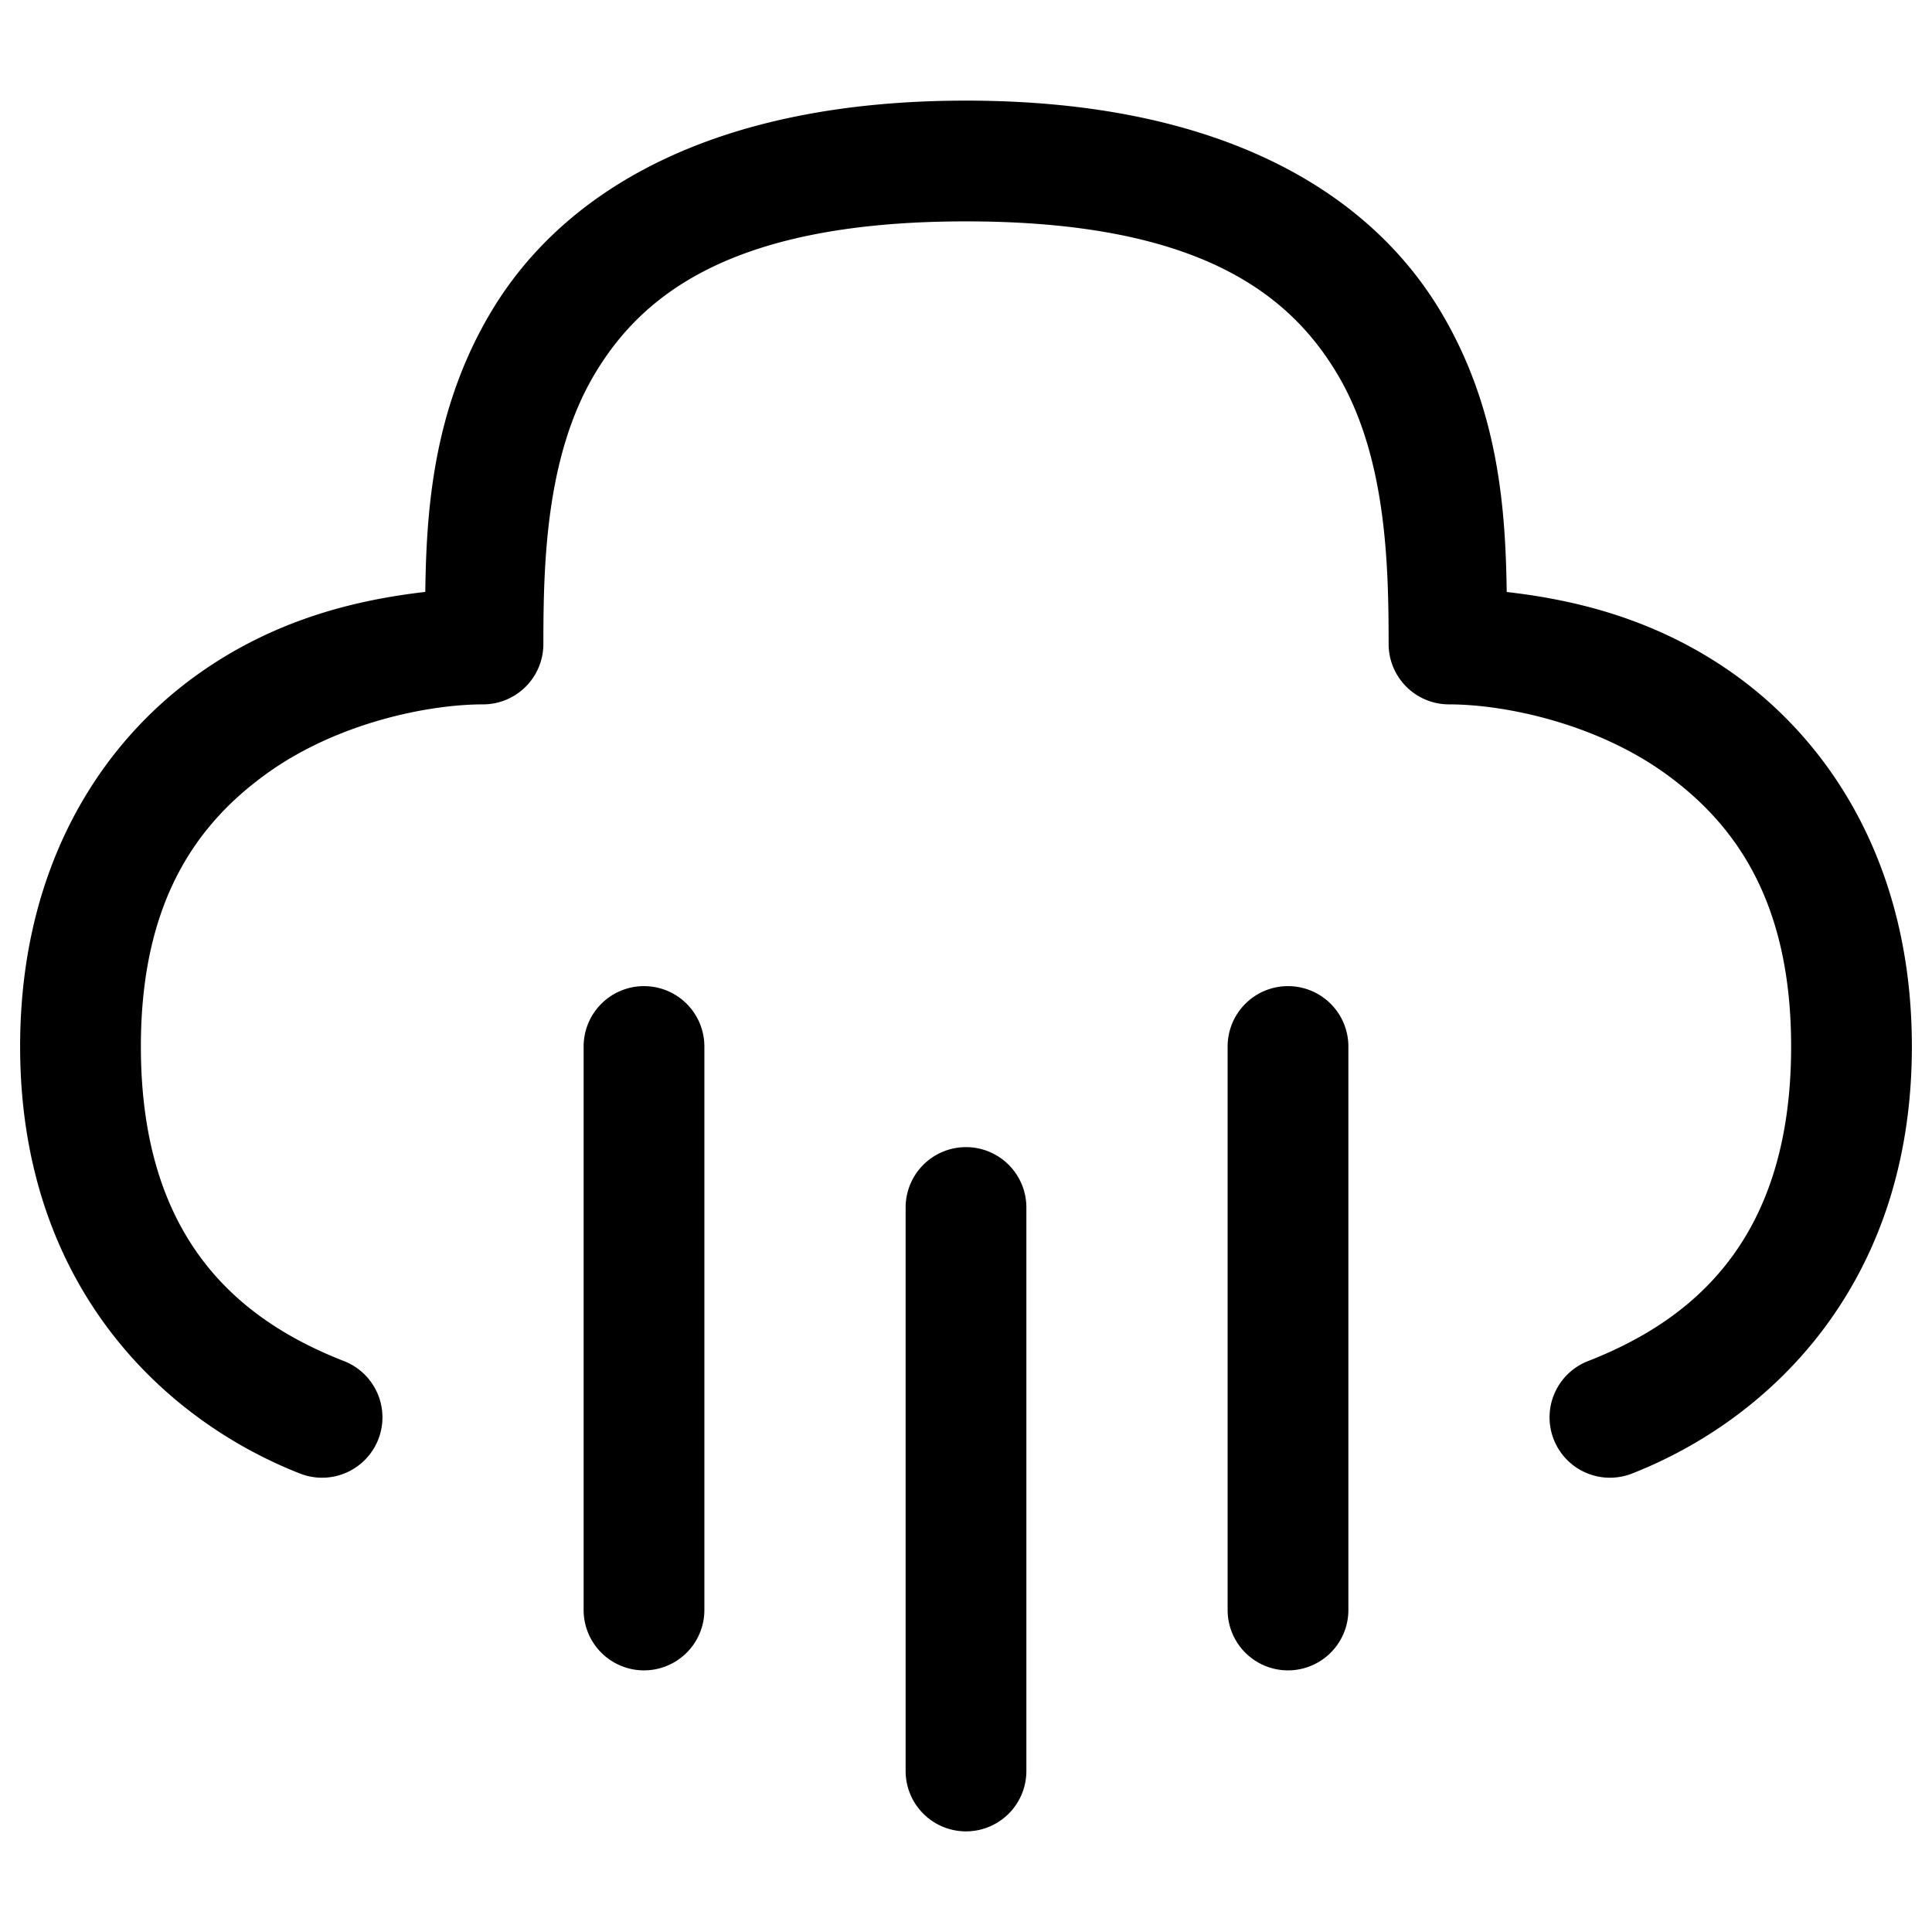 <svg xmlns="http://www.w3.org/2000/svg" width="24" height="24" viewBox="0 0 24 24"><path d="M12 1.25c-3.167 0-5.006 1.136-5.893 2.613-.734 1.224-.81 2.495-.824 3.49-.885.102-1.892.351-2.846 1.038C1.23 9.26.25 10.79.25 13c0 2.969 1.782 4.64 3.477 5.305a.75.75 0 0 0 .972-.424.75.75 0 0 0-.426-.973C2.98 16.402 1.75 15.408 1.75 13c0-1.792.688-2.76 1.563-3.39.874-.63 2.004-.86 2.687-.86A.75.75 0 0 0 6.75 8c0-1 .029-2.34.643-3.363C8.006 3.614 9.167 2.75 12 2.75s3.994.864 4.607 1.887C17.221 5.66 17.25 7 17.25 8a.75.75 0 0 0 .75.75c.683 0 1.813.23 2.688.86.874.63 1.562 1.598 1.562 3.39 0 2.409-1.23 3.402-2.523 3.908a.75.75 0 0 0-.426.973.75.75 0 0 0 .972.424c1.695-.664 3.477-2.336 3.477-5.305 0-2.208-.98-3.74-2.187-4.61-.954-.686-1.96-.935-2.846-1.036-.015-.996-.09-2.267-.824-3.49C17.006 2.385 15.167 1.25 12 1.25zm-4 11a.75.75 0 0 0-.75.75v7a.75.75 0 0 0 .75.75.75.75 0 0 0 .75-.75v-7a.75.75 0 0 0-.75-.75zm8 0a.75.75 0 0 0-.75.75v7a.75.75 0 0 0 .75.75.75.75 0 0 0 .75-.75v-7a.75.75 0 0 0-.75-.75zm-4 2a.75.75 0 0 0-.75.75v7a.75.75 0 0 0 .75.75.75.75 0 0 0 .75-.75v-7a.75.75 0 0 0-.75-.75z"/></svg>